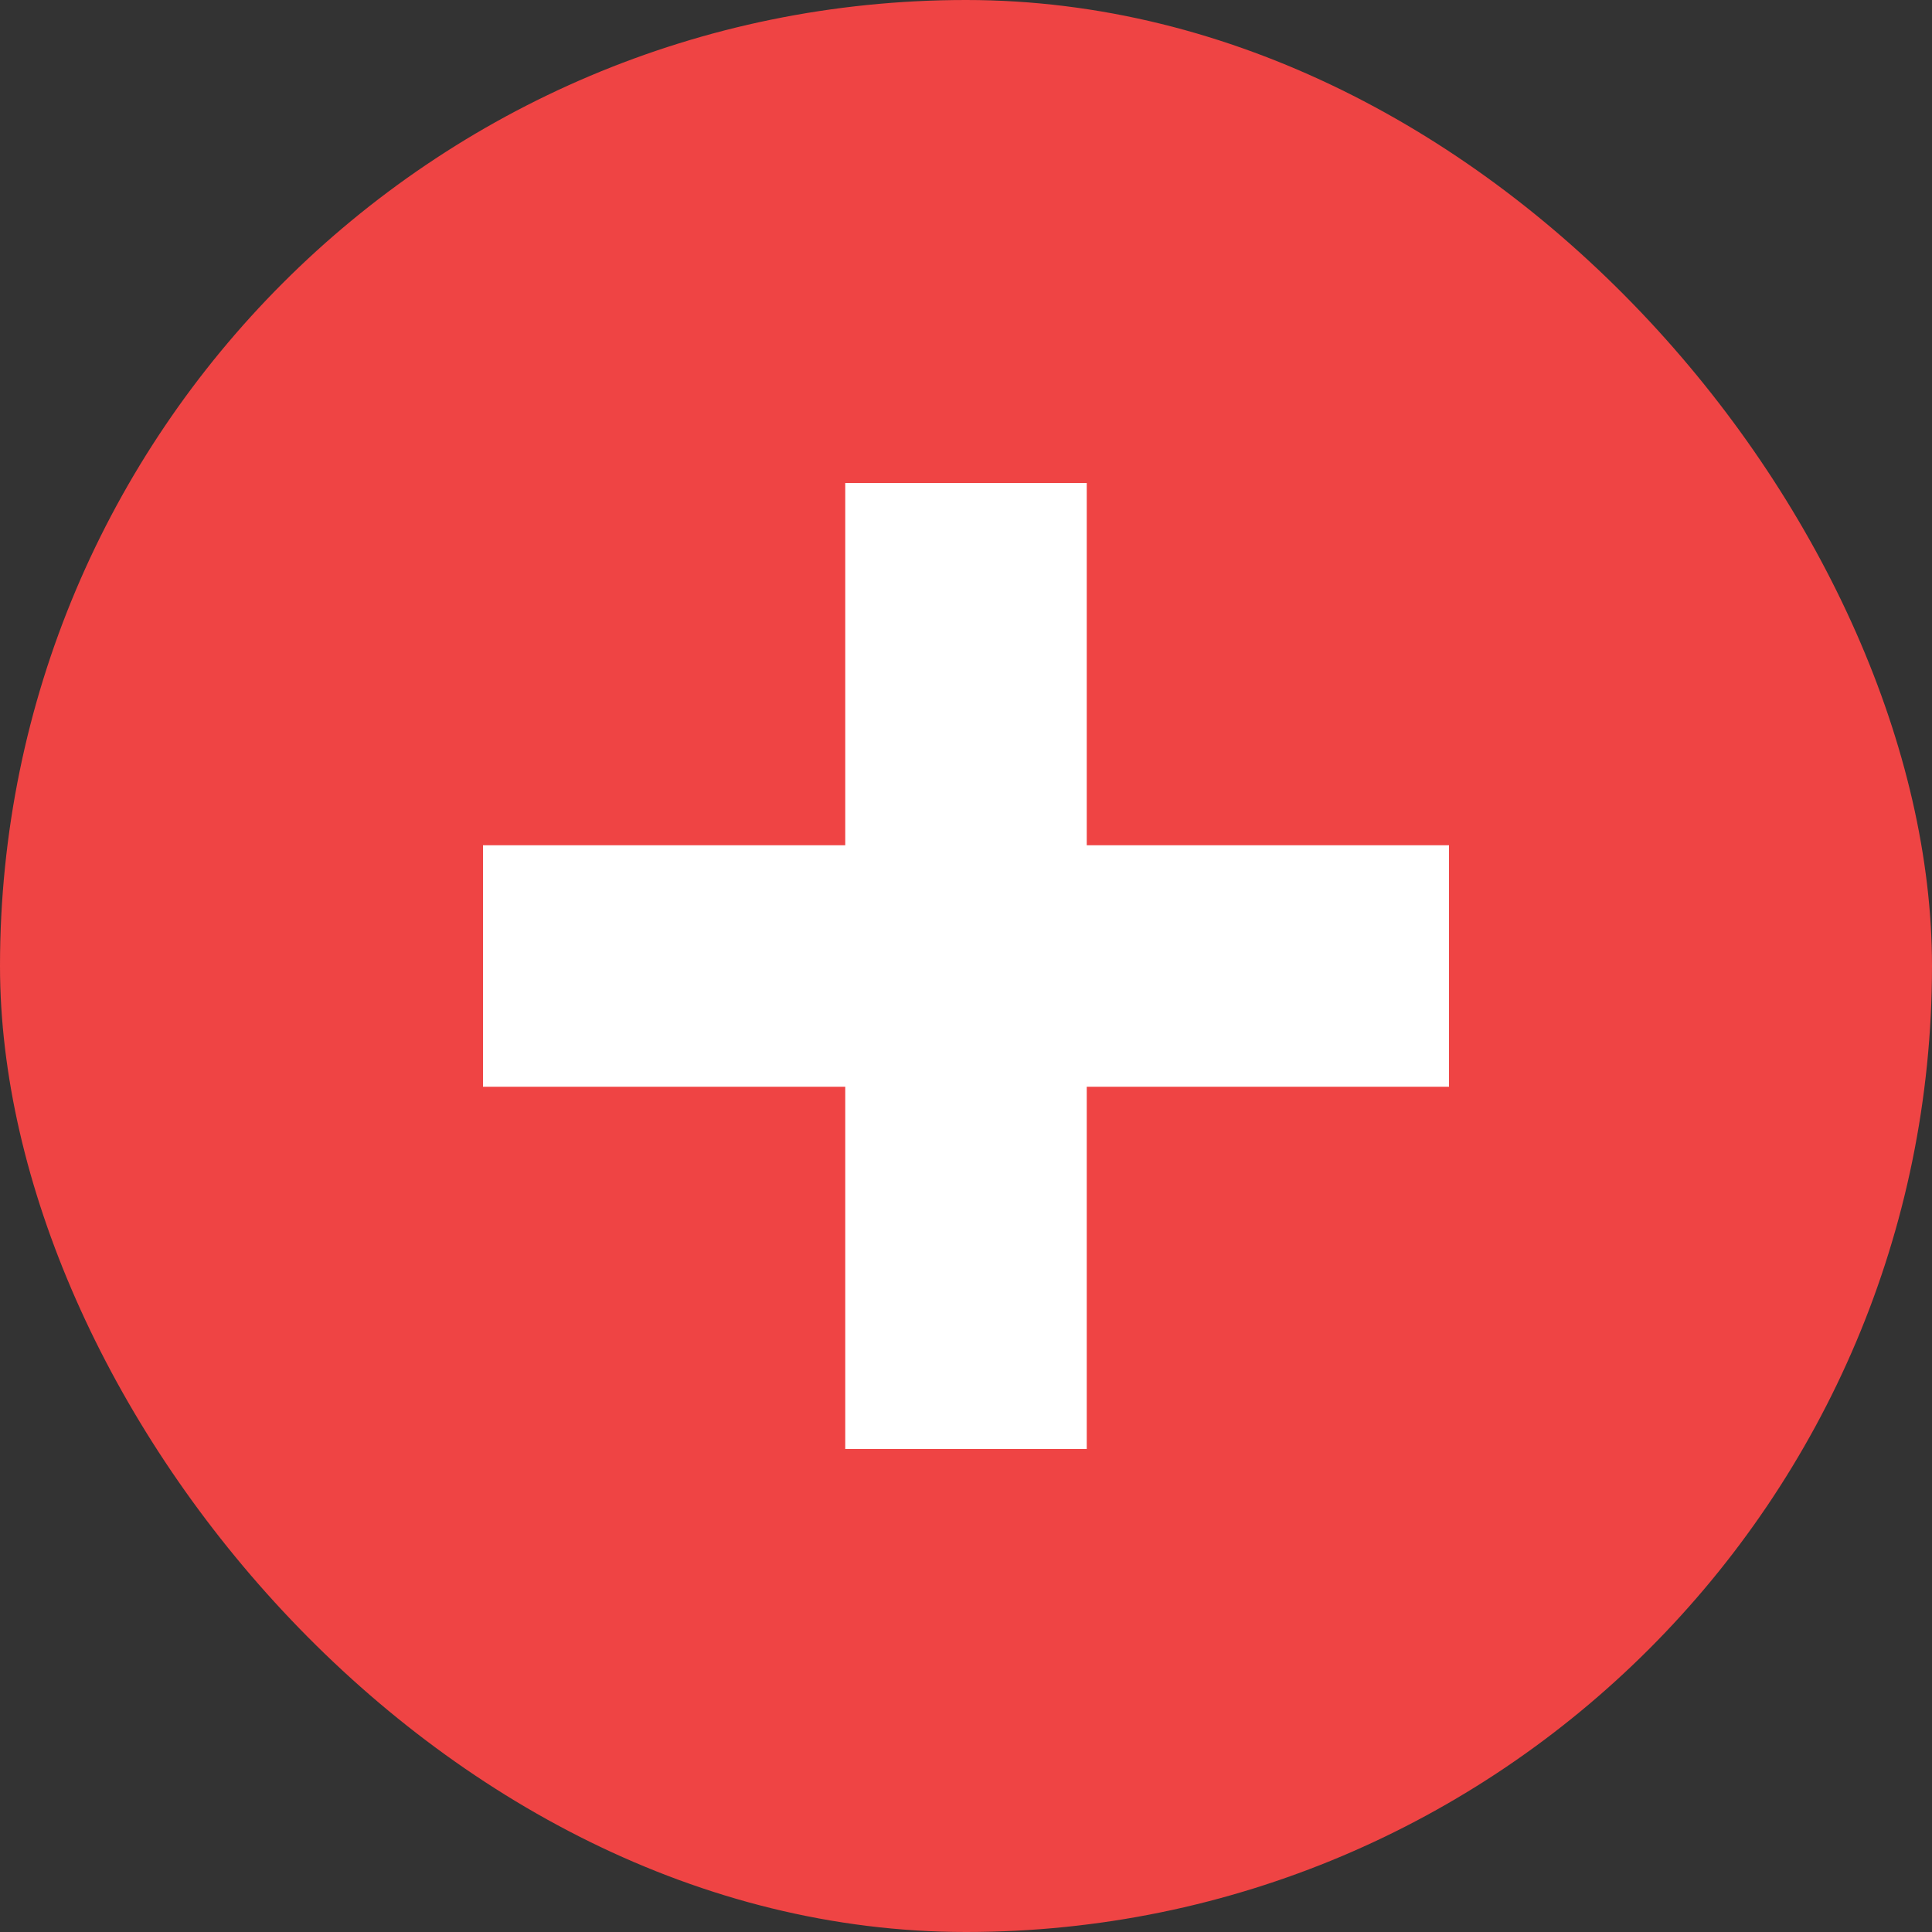 <?xml version="1.0" encoding="UTF-8"?>
<svg width="32" height="32" viewBox="0 0 32 32" fill="none" xmlns="http://www.w3.org/2000/svg">
    <rect x="0" y="0" width="32" height="32" fill="#333333" stroke="none"/>
    <rect width="32" height="32" rx="16" fill="#EF4444"/>
    <path d="M14 8H18V24H14V8Z" fill="white"/>
    <path d="M8 14H24V18H8V14Z" fill="white"/>
</svg>
